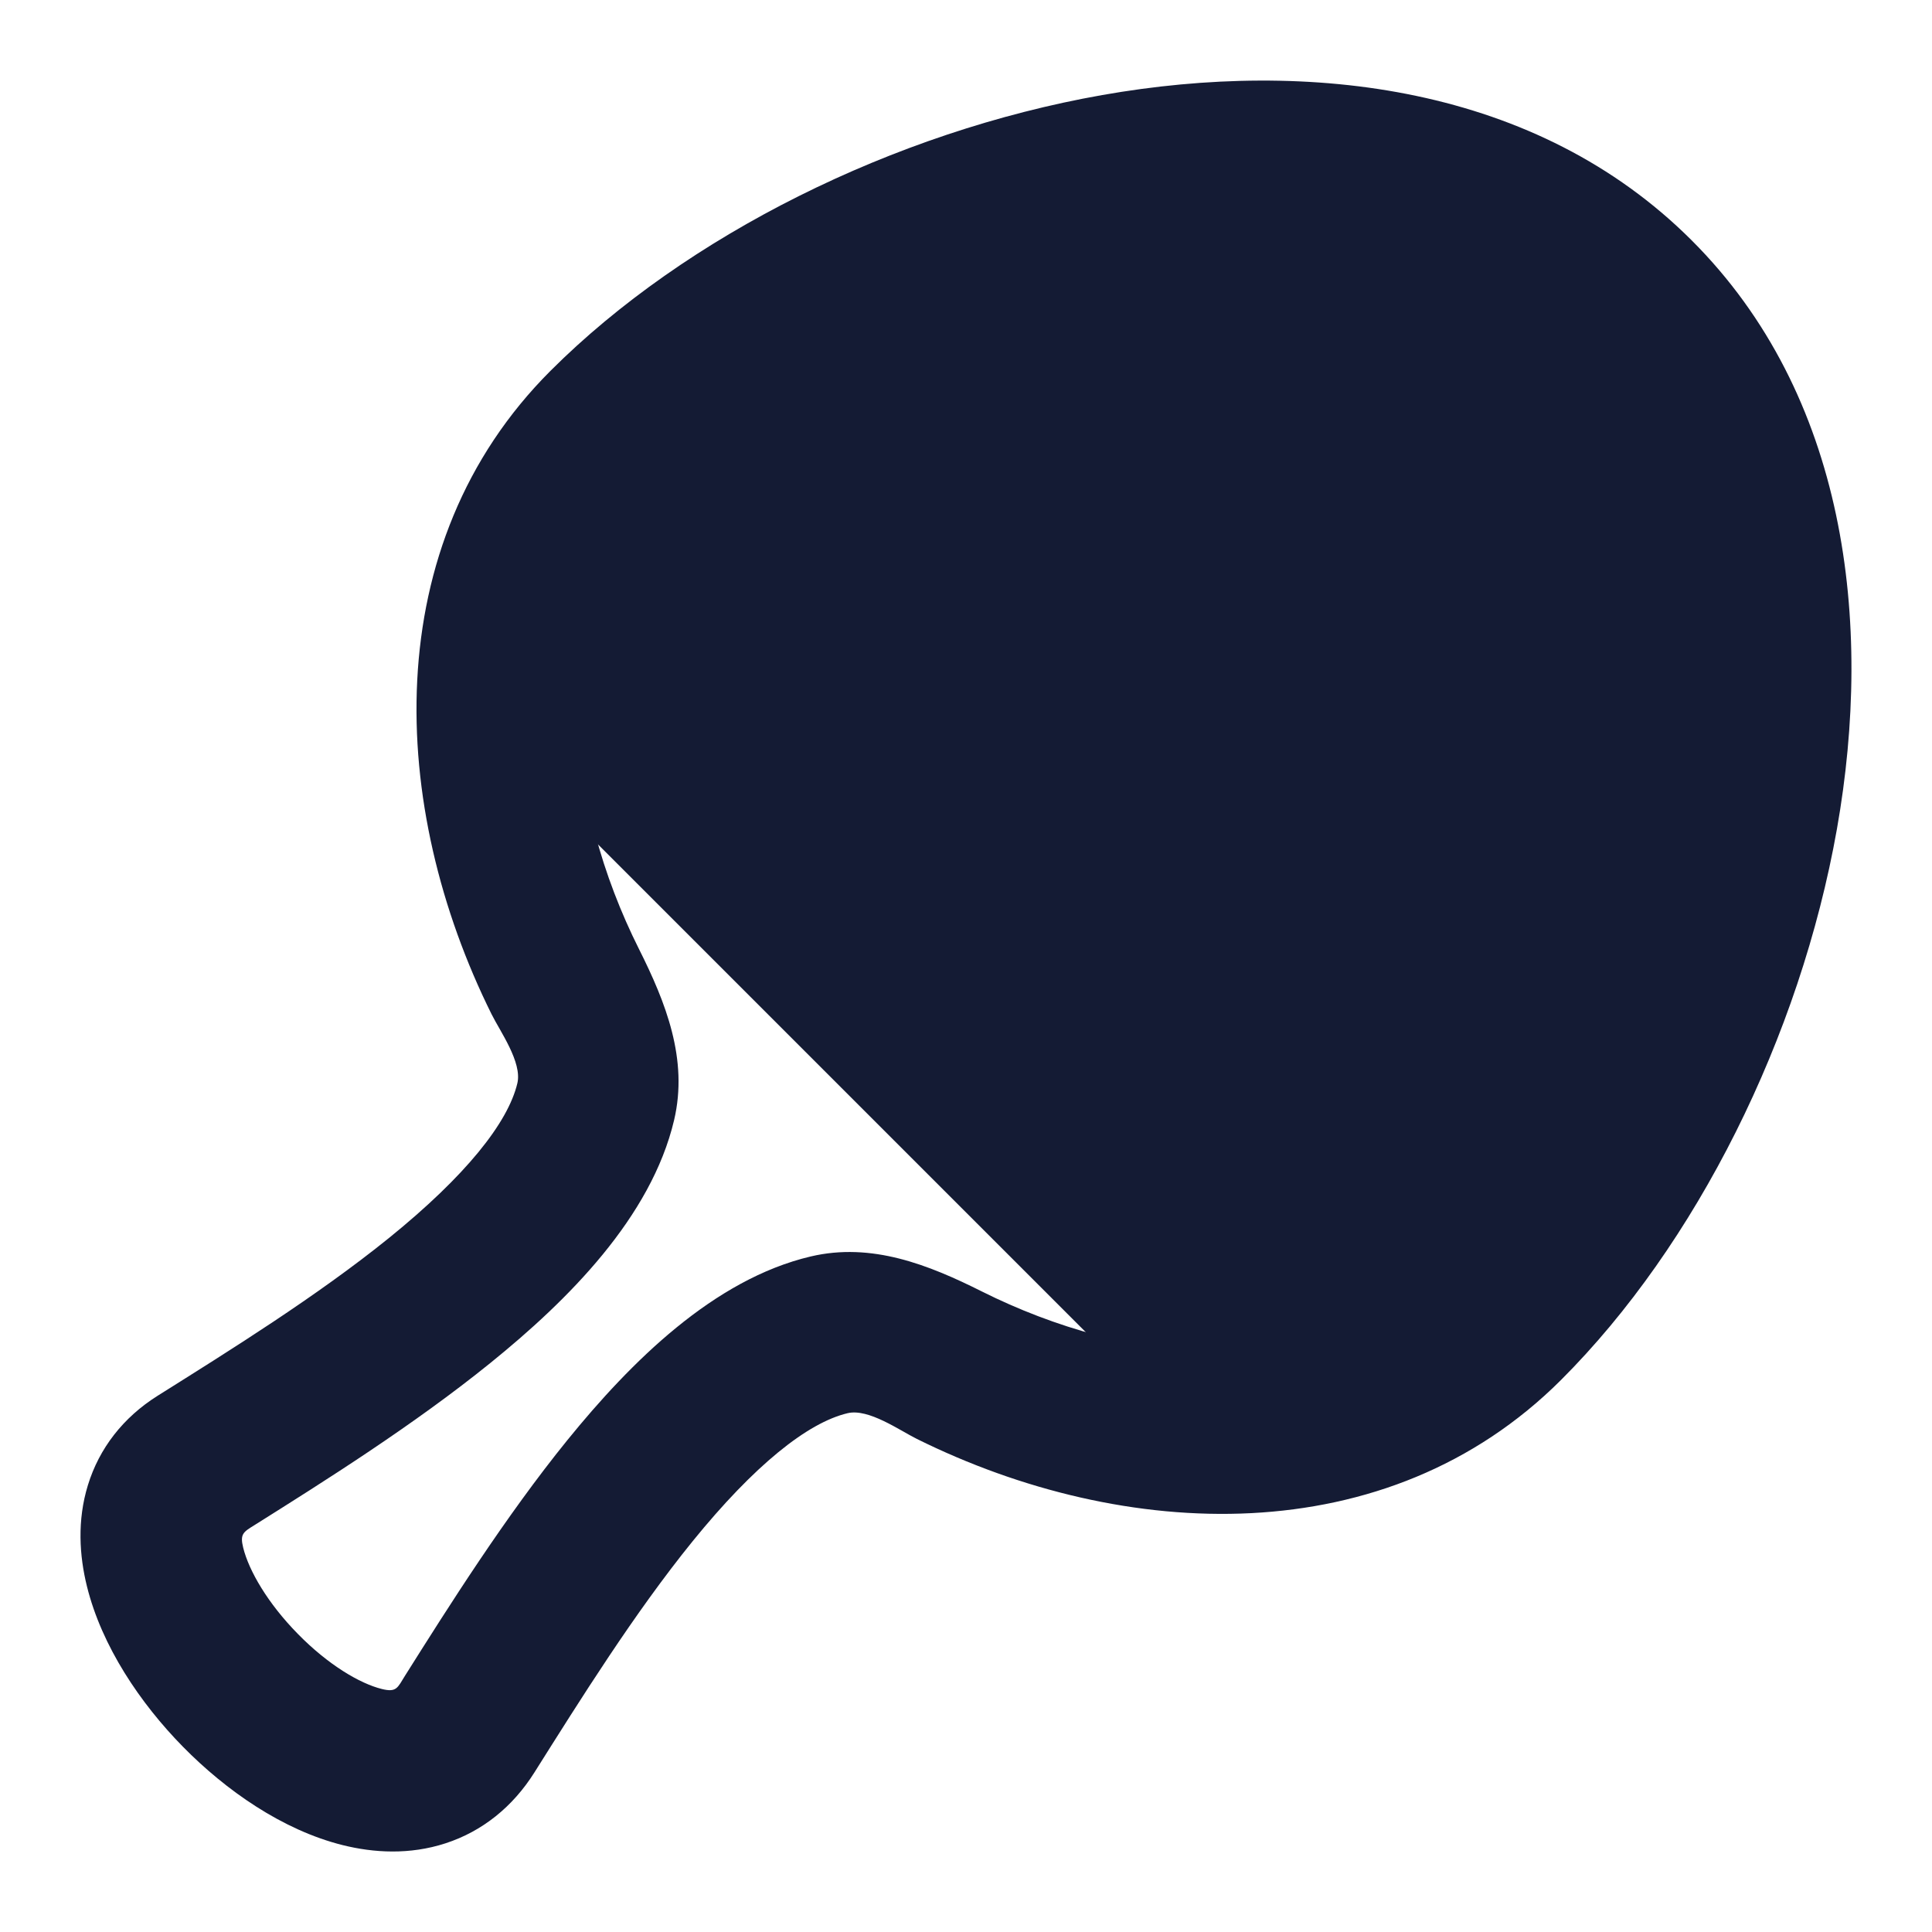 <svg width="24" height="24" viewBox="0 0 24 24" fill="none" xmlns="http://www.w3.org/2000/svg">
<path d="M20.837 3.162C18.993 1.321 16.269 0.98 13.735 1.428C11.19 1.877 8.655 3.145 7.016 4.782C6.081 5.716 5.59 6.892 5.459 8.127C5.435 8.352 5.515 8.576 5.675 8.736L15.245 18.306C15.405 18.466 15.628 18.545 15.853 18.522C17.093 18.393 18.275 17.903 19.214 16.966C20.854 15.329 22.123 12.796 22.572 10.255C23.02 7.723 22.679 5.001 20.837 3.162Z" fill="#141B34"/>
<path fill-rule="evenodd" clip-rule="evenodd" d="M13.691 1.181C16.267 0.727 19.089 1.063 21.014 2.985C22.937 4.905 23.274 7.724 22.819 10.298C22.361 12.884 21.071 15.465 19.391 17.143C17.229 19.301 13.964 19.151 11.39 17.875C11.174 17.768 10.79 17.494 10.53 17.555C10.033 17.672 9.37 18.202 8.604 19.146C7.876 20.044 7.208 21.115 6.638 22.019C6.371 22.443 5.993 22.75 5.532 22.899C5.088 23.043 4.644 23.017 4.258 22.921C3.508 22.734 2.805 22.24 2.274 21.7C1.742 21.159 1.264 20.45 1.08 19.706C0.986 19.327 0.957 18.887 1.092 18.449C1.233 17.99 1.531 17.608 1.956 17.34C2.862 16.771 3.934 16.104 4.834 15.377C5.78 14.611 6.31 13.95 6.427 13.456C6.488 13.197 6.213 12.813 6.107 12.6C4.829 10.029 4.677 6.765 6.84 4.605C8.519 2.928 11.102 1.638 13.691 1.181ZM14.039 3.151C11.807 3.545 9.611 4.664 8.253 6.021C6.706 7.566 7.042 10.004 7.937 11.788C8.27 12.452 8.552 13.159 8.374 13.914C8.089 15.122 7.056 16.152 6.092 16.931C5.133 17.707 4.02 18.406 3.159 18.947C3.022 19.032 2.979 19.056 3.021 19.226C3.092 19.513 3.327 19.918 3.701 20.298C4.075 20.68 4.469 20.913 4.742 20.981C4.927 21.027 4.938 20.966 5.031 20.817C5.573 19.957 6.274 18.844 7.051 17.886C7.833 16.923 8.864 15.892 10.072 15.608C10.828 15.43 11.535 15.711 12.199 16.044C13.986 16.938 16.428 17.274 17.978 15.727C19.336 14.371 20.455 12.178 20.849 9.95C21.246 7.708 20.875 5.673 19.6 4.4C18.323 3.125 16.284 2.755 14.039 3.151Z" fill="#141B34"/>
</svg>
